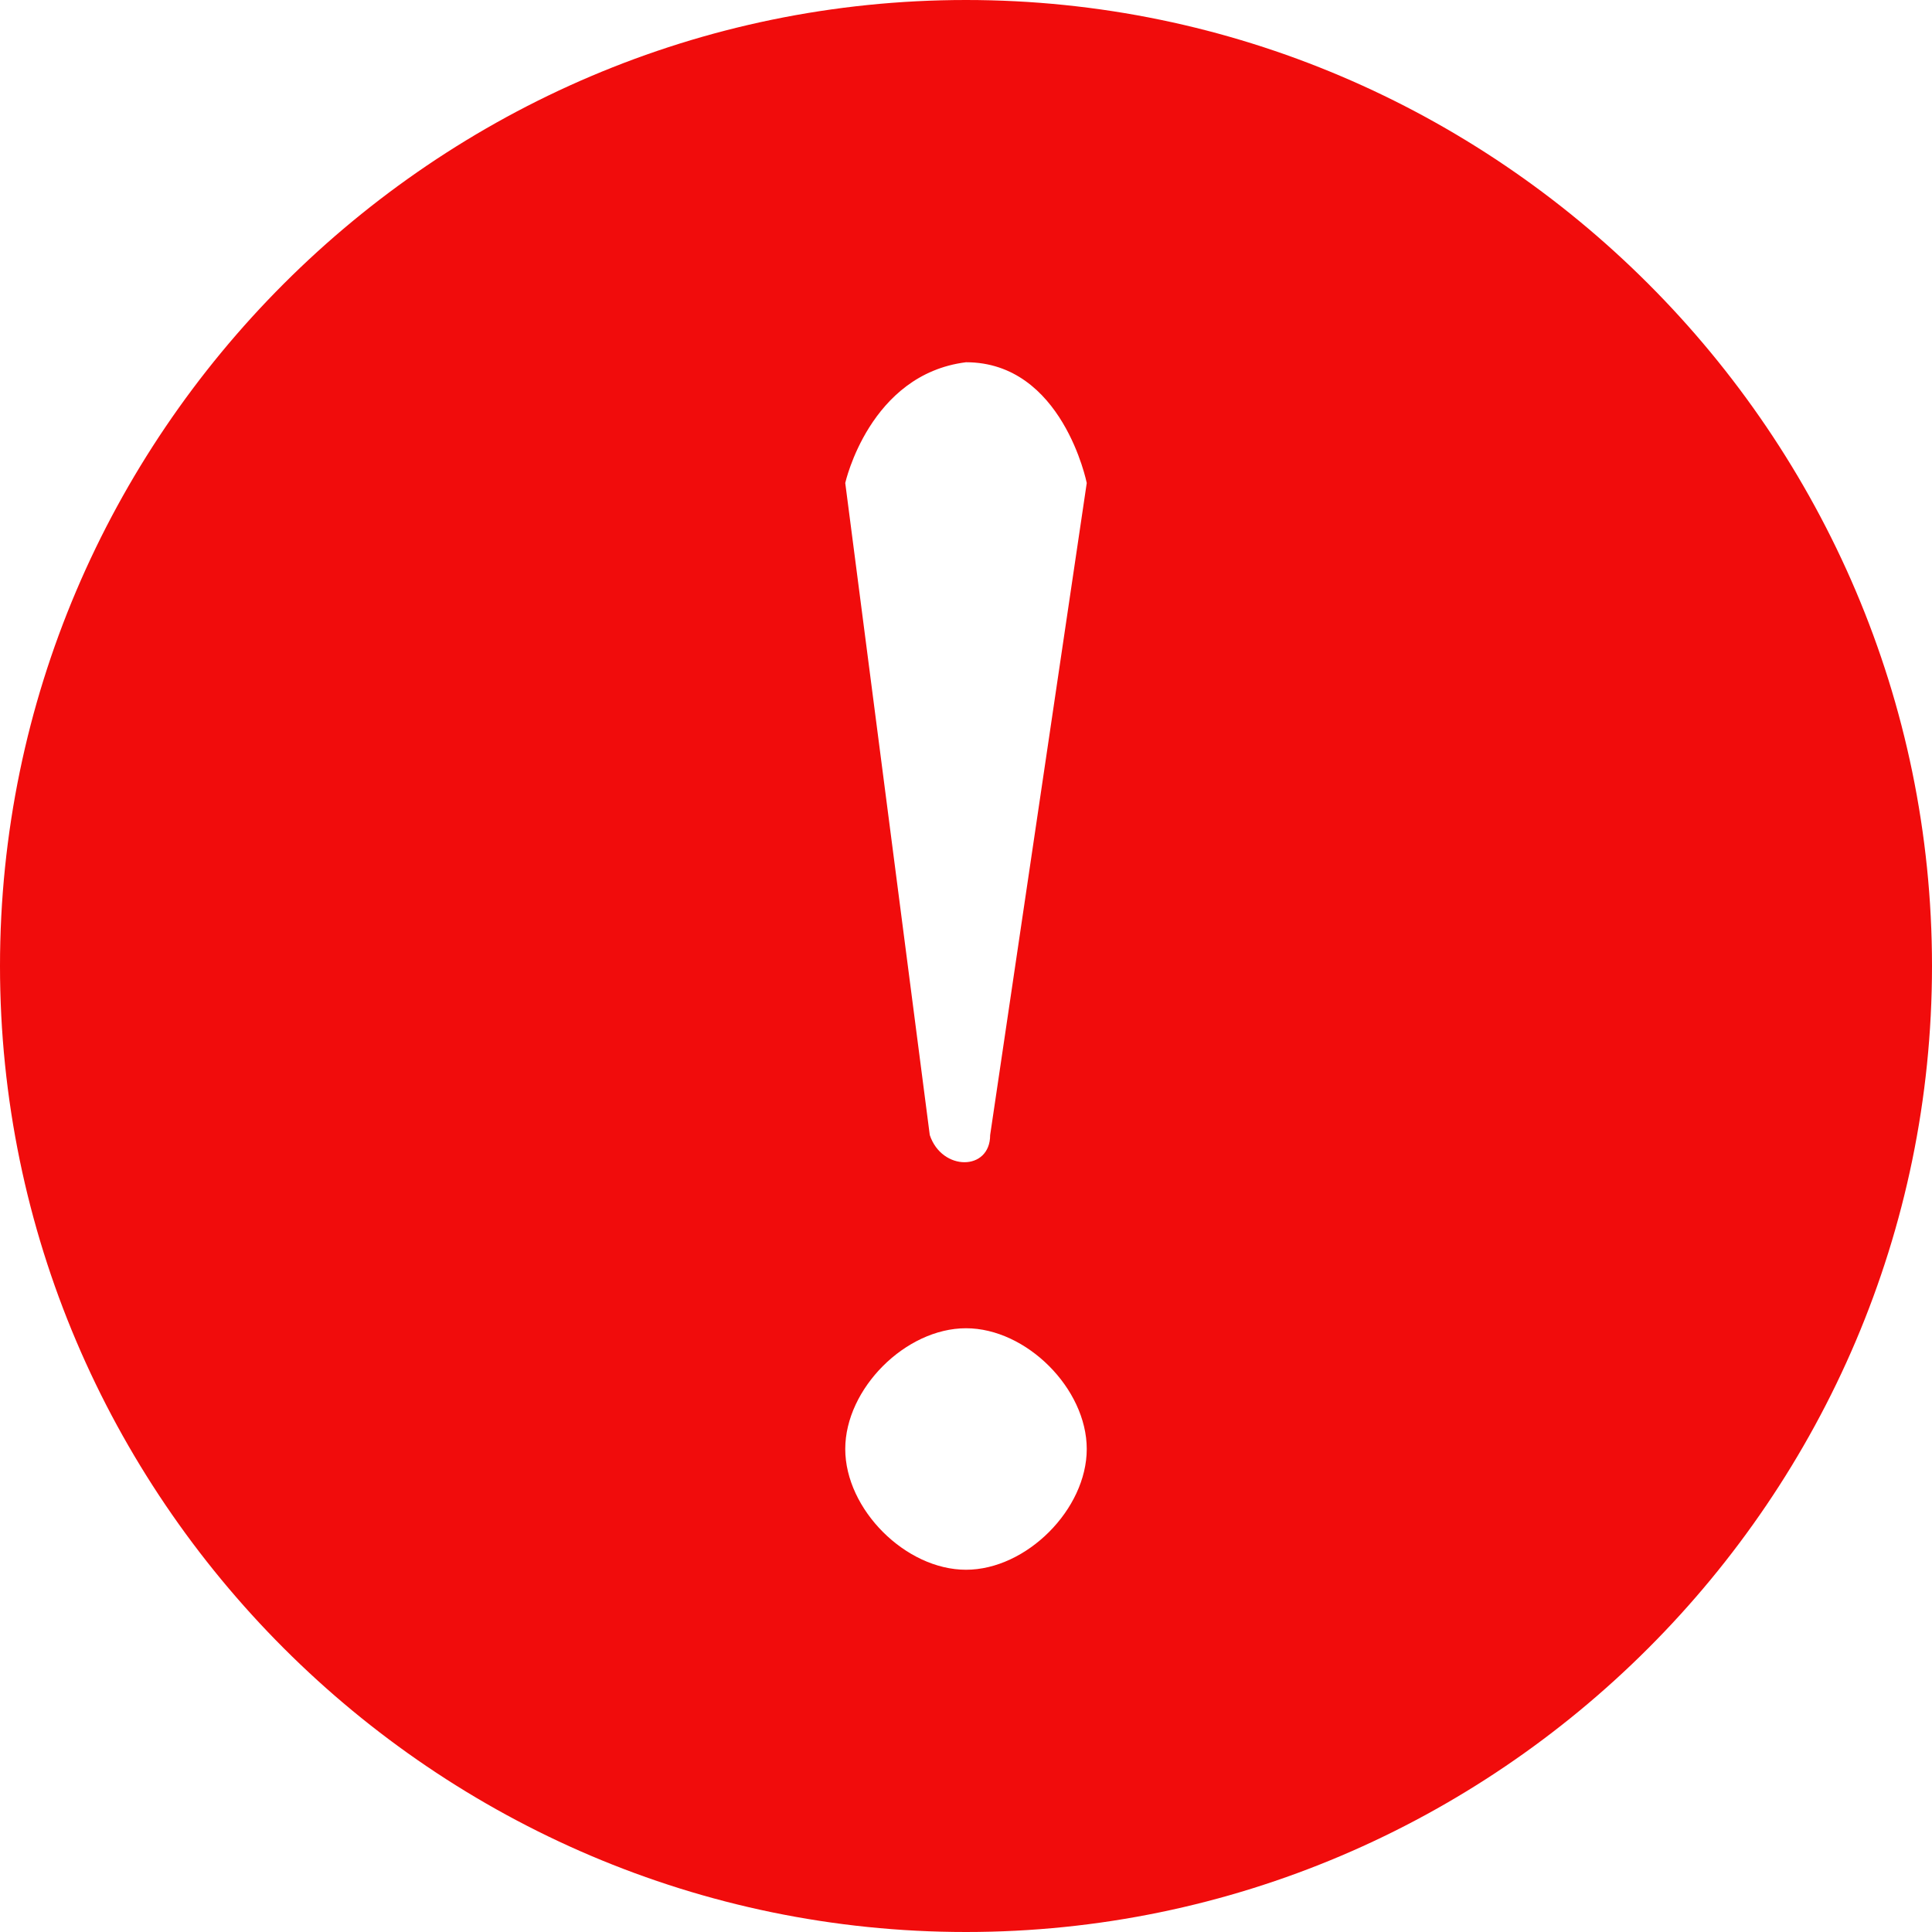 <?xml version="1.0" standalone="no"?><!DOCTYPE svg PUBLIC "-//W3C//DTD SVG 1.1//EN" "http://www.w3.org/Graphics/SVG/1.1/DTD/svg11.dtd"><svg t="1561366827751" class="icon" viewBox="0 0 1024 1024" version="1.1" xmlns="http://www.w3.org/2000/svg" p-id="2189" width="200" height="200" xmlns:xlink="http://www.w3.org/1999/xlink"><defs><style type="text/css"></style></defs><path d="M512 0C230.4 0 0 230.4 0 512s230.4 512 512 512 512-230.4 512-512-230.4-512-512-512z m0 832c-32 0-64-32-64-64s32-64 64-64 64 32 64 64-32 64-64 64z m12.8-230.4c0 19.2-25.6 19.2-32 0L448 256s12.8-57.6 64-64c51.2 0 64 64 64 64l-51.2 345.6z" fill="#F10C0C" p-id="2190"></path></svg>